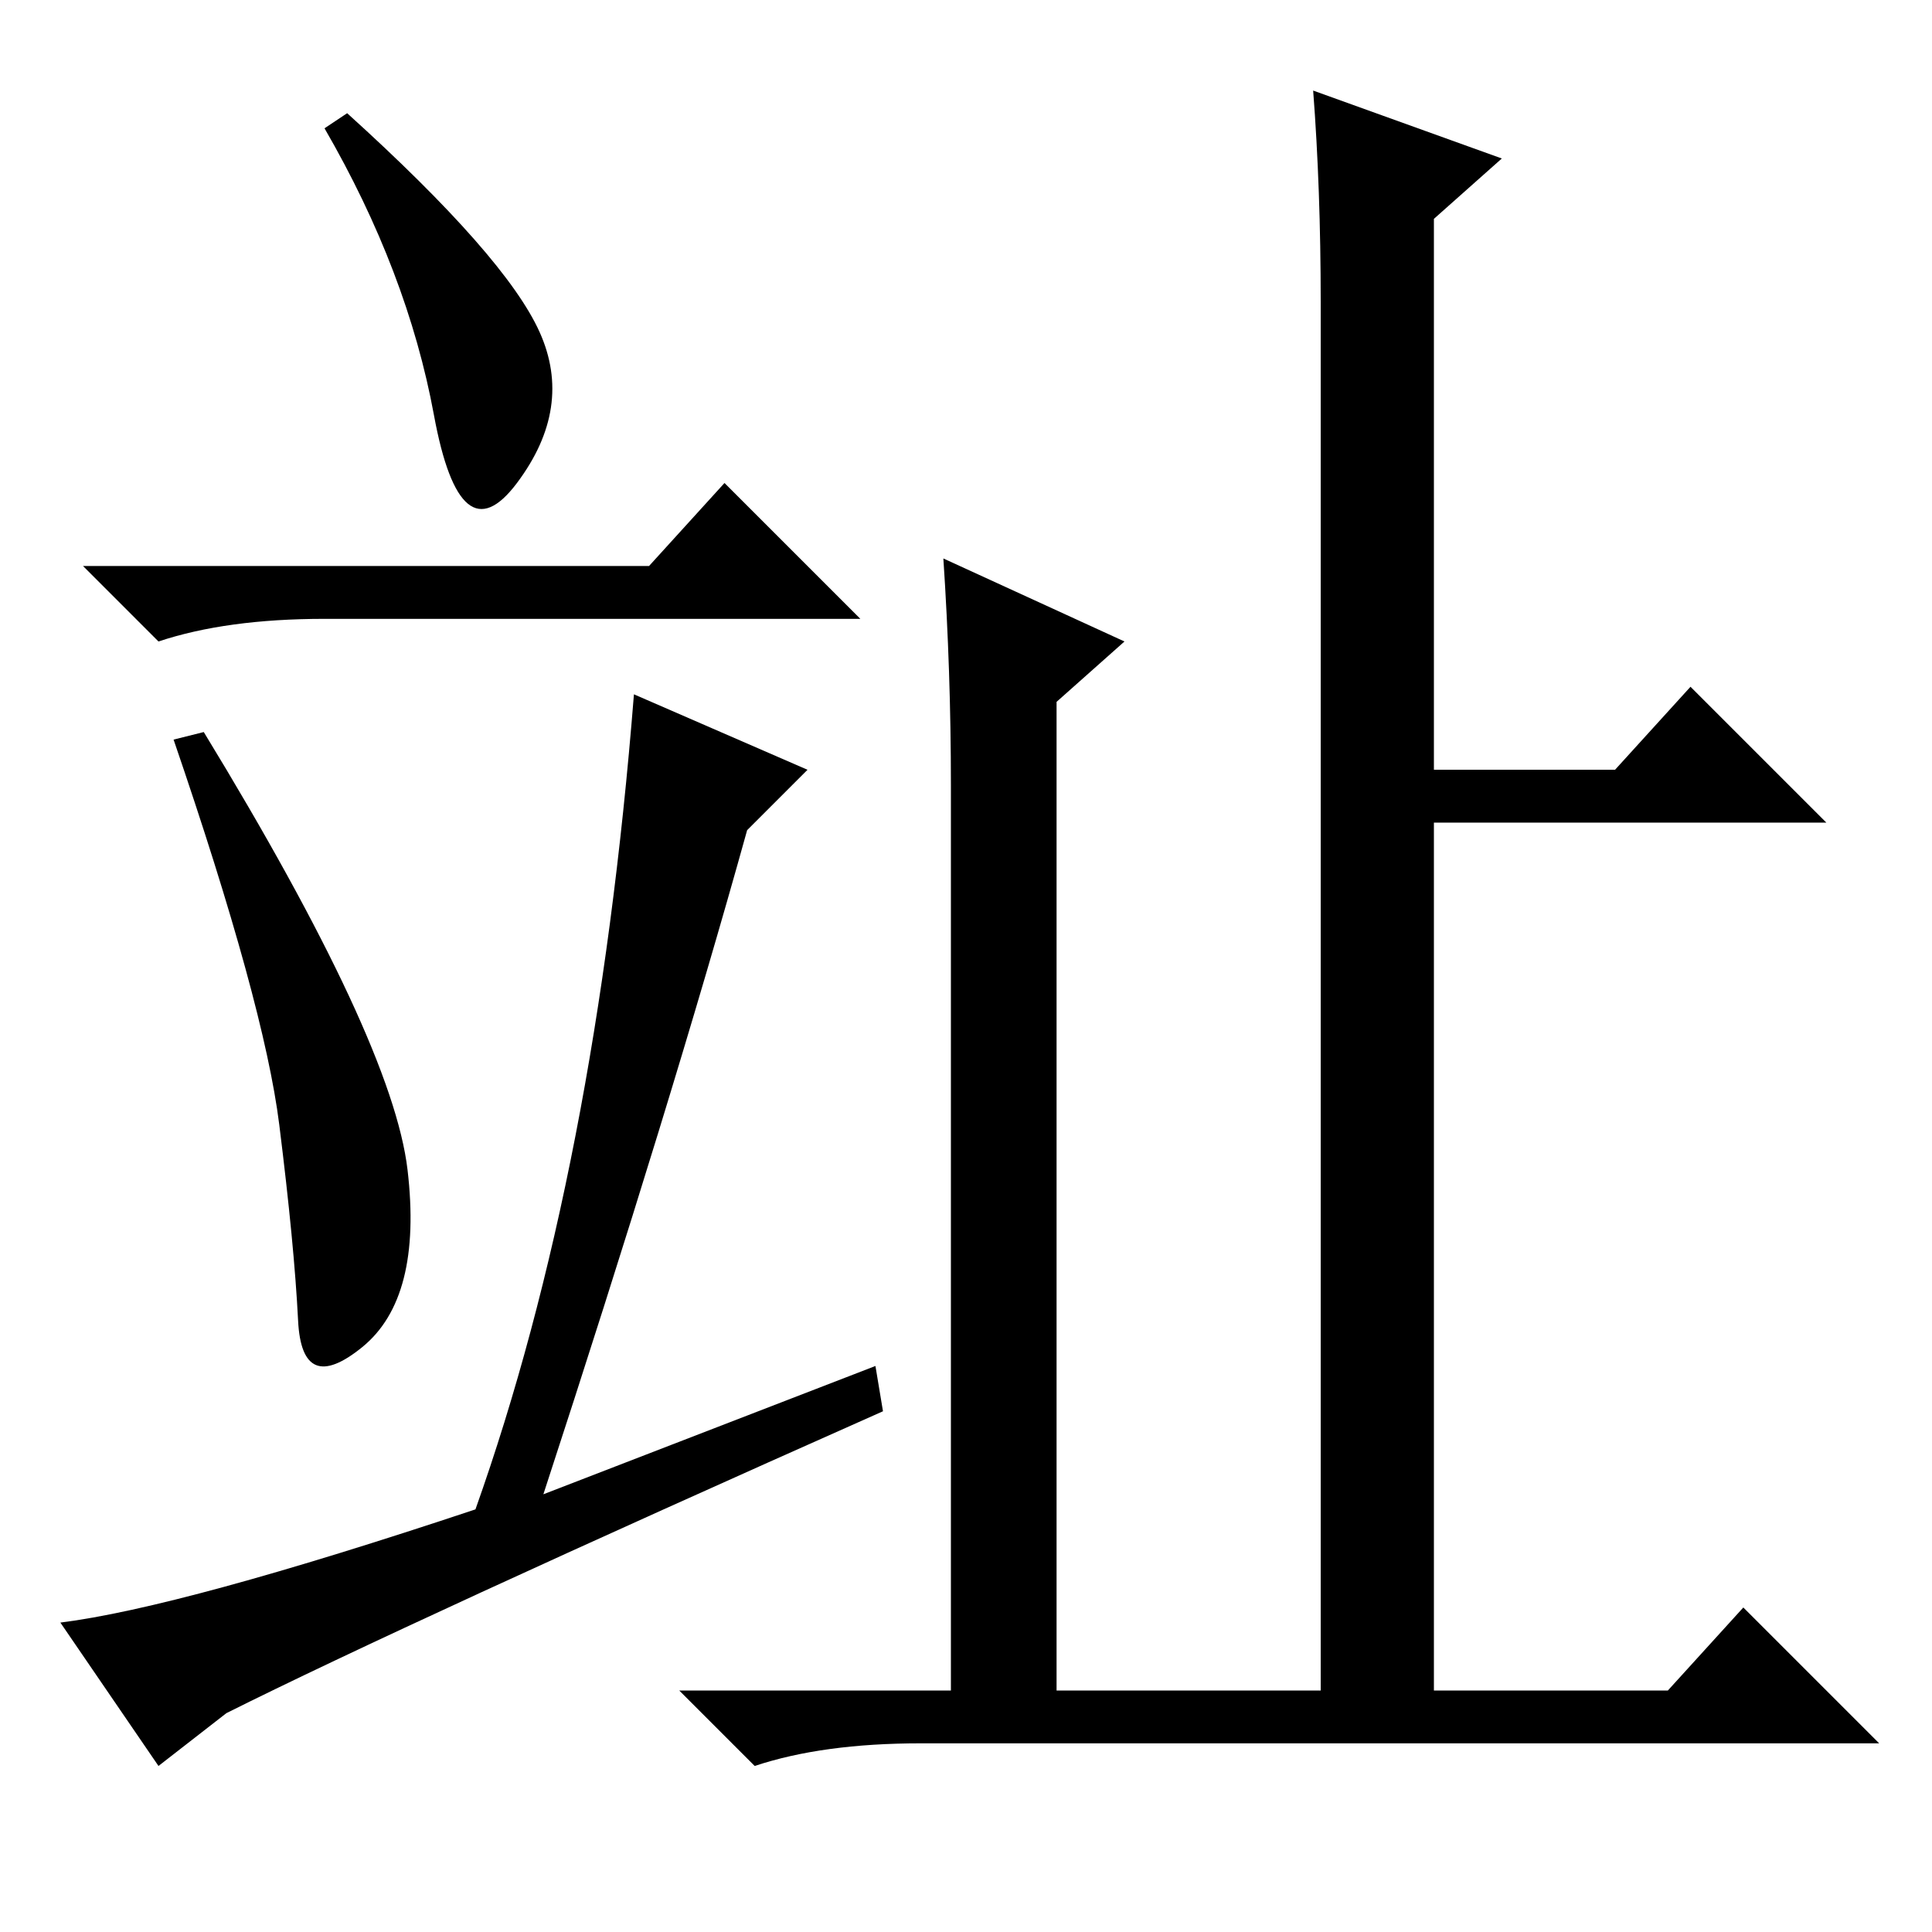 <?xml version="1.0" standalone="no"?>
<!DOCTYPE svg PUBLIC "-//W3C//DTD SVG 1.1//EN" "http://www.w3.org/Graphics/SVG/1.1/DTD/svg11.dtd" >
<svg xmlns="http://www.w3.org/2000/svg" xmlns:xlink="http://www.w3.org/1999/xlink" version="1.1" viewBox="0 -36 256 256">
  <g transform="matrix(1 0 0 -1 0 220)">
   <path fill="currentColor"
d="M71.5 212q4.5 -10 -3 -20t-11 9t-14.5 38l3 2q21 -19 25.5 -29zM86 181l10 11l18 -18h-71q-13 0 -22 -3l-10 10h75zM54 101q2 -17 -6 -23.5t-8.5 3.5t-2.5 26t-14 51l4 1q25 -41 27 -58zM21 22l-13 19q16 2 55 15q16 45 21 108l23 -10l-8 -8q-10 -36 -27 -88l44 17l1 -6
q-63 -28 -87 -40zM175 216q0 15 -1 28l25 -9l-9 -8v-73h24l10 11l18 -18h-52v-115h31l10 11l18 -18h-127q-13 0 -22 -3l-10 10h36v120q0 15 -1 30l24 -11l-9 -8v-131h35v184z" />
  </g>

</svg>
